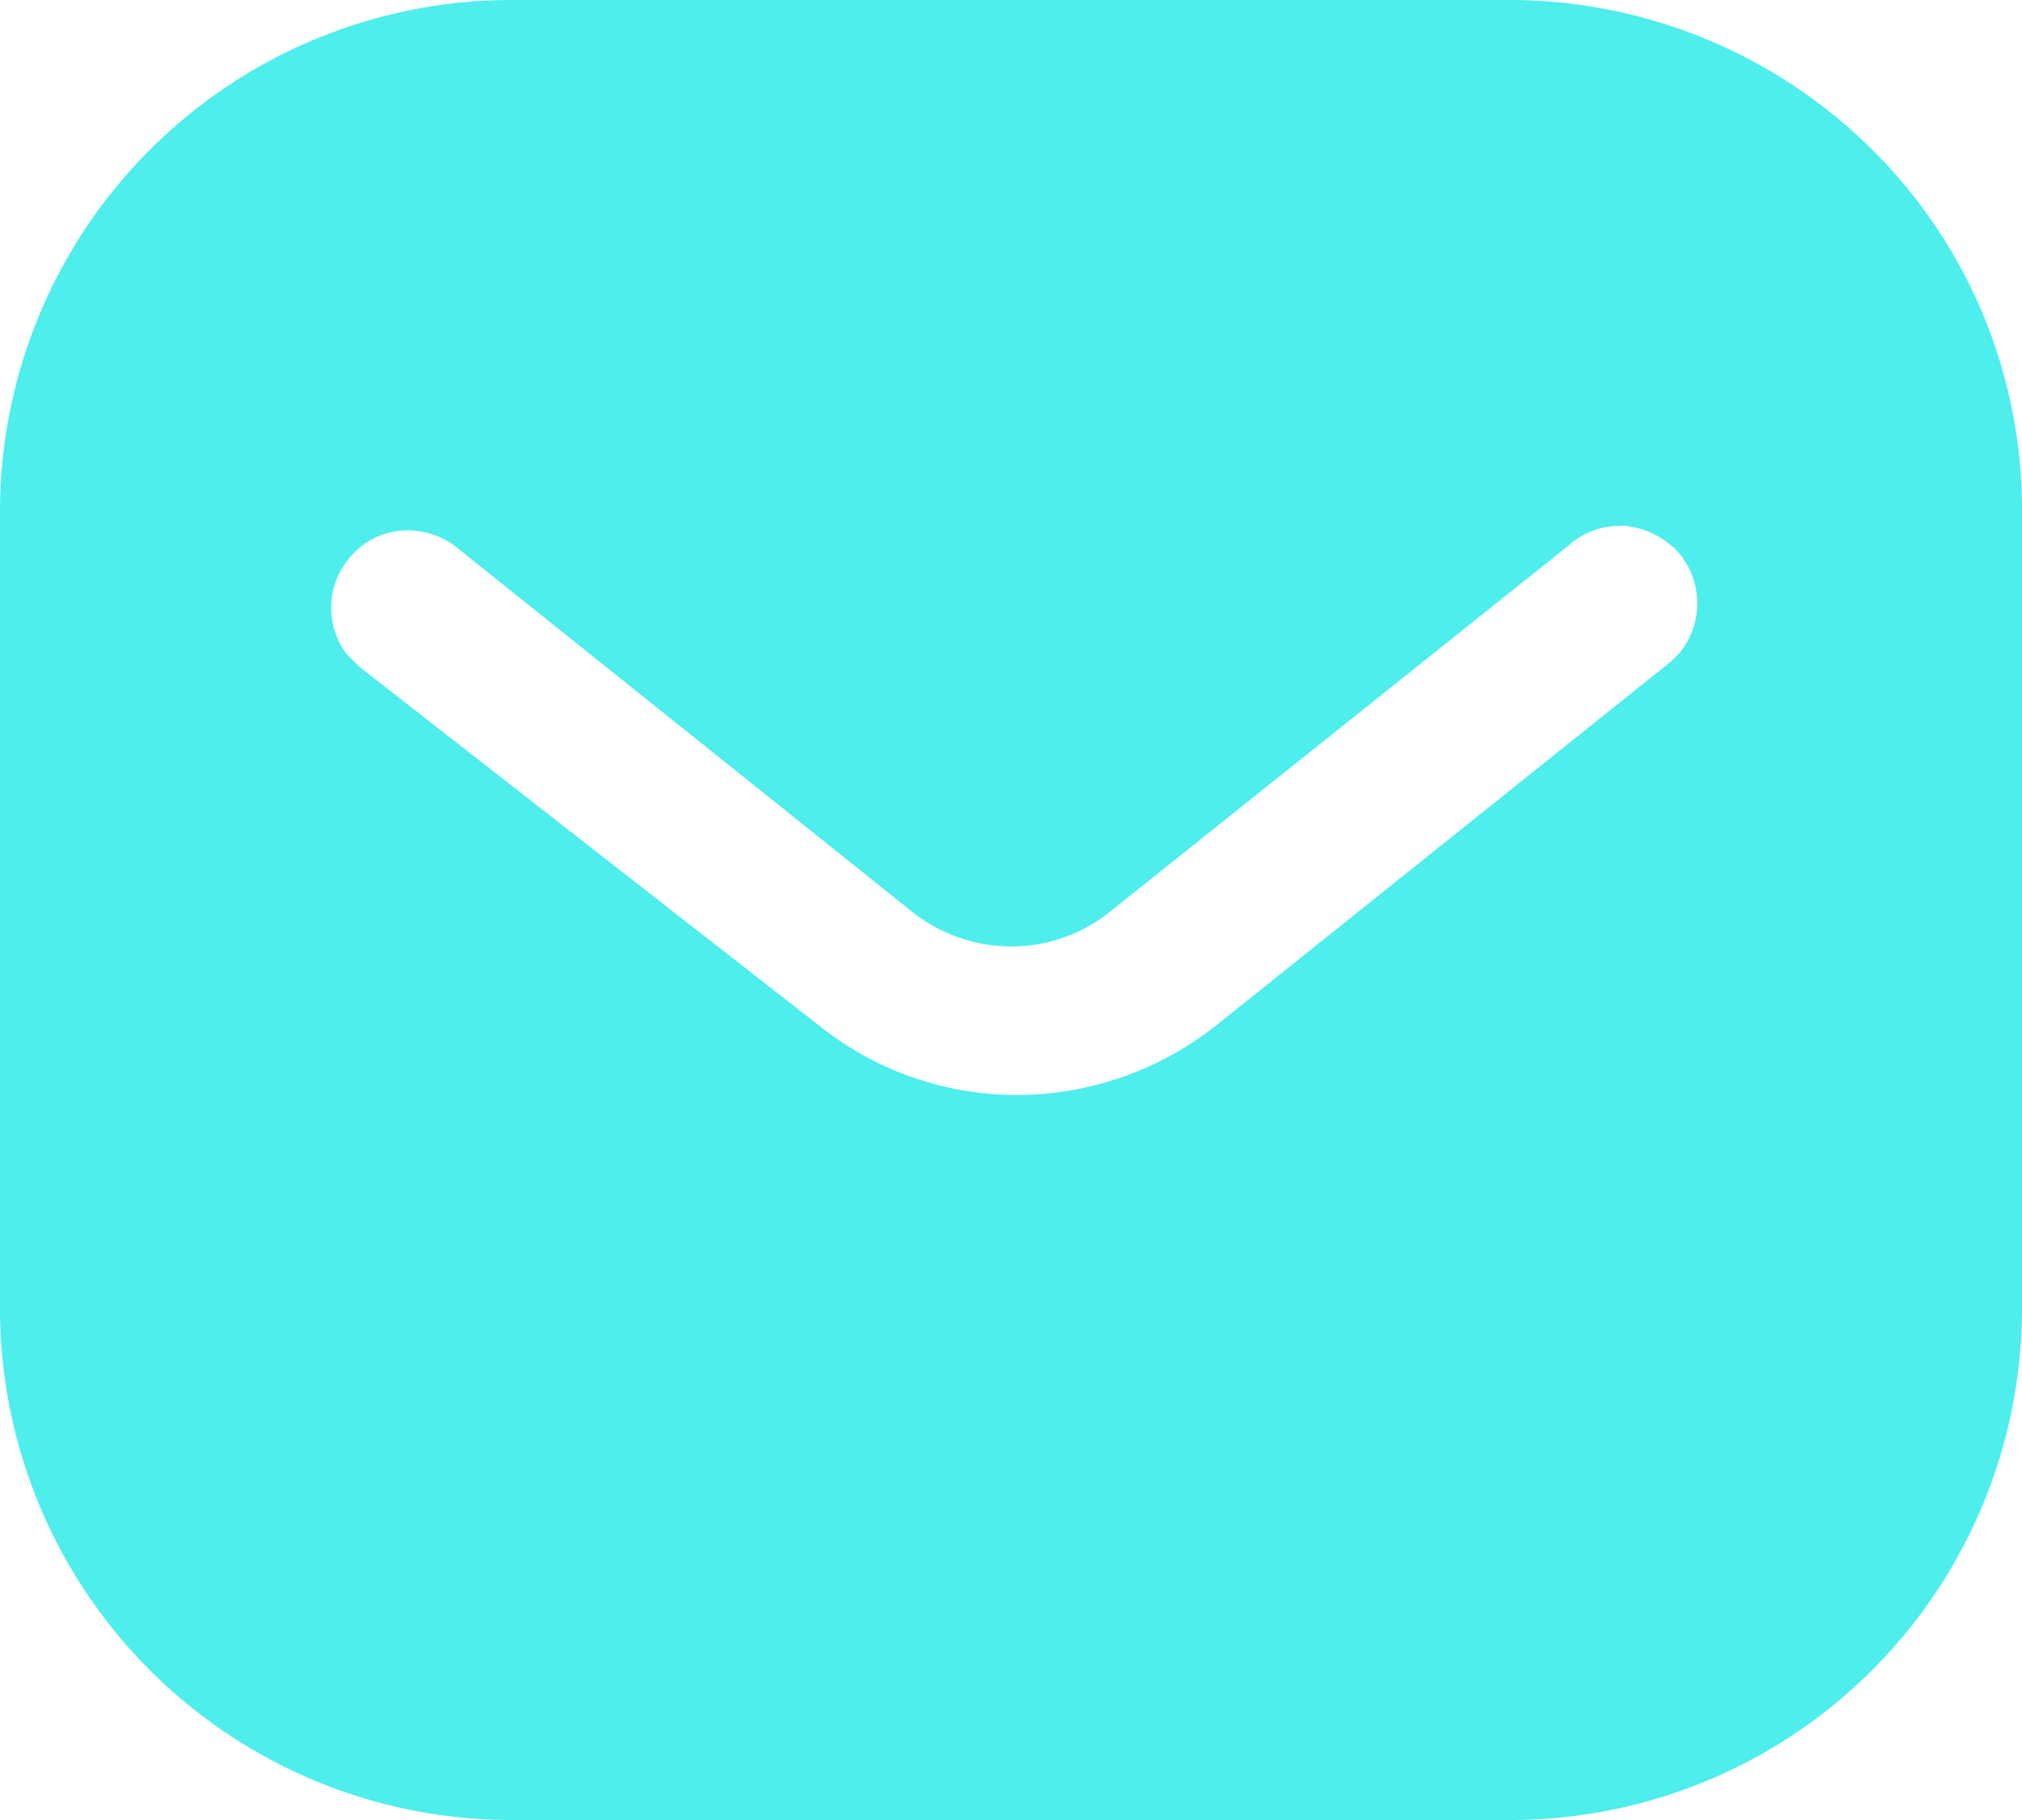 <svg xmlns="http://www.w3.org/2000/svg" width="49.872" height="44.885" viewBox="0 0 49.872 44.885">
  <g id="Message" transform="translate(0)">
    <path id="Message-2" data-name="Message" d="M37.253,44.885H12.617A12.619,12.619,0,0,1,0,32.293v-19.7A12.619,12.619,0,0,1,12.617,0H37.253A12.7,12.7,0,0,1,46.18,3.694a12.5,12.5,0,0,1,3.692,8.9v19.7A12.62,12.62,0,0,1,37.253,44.885ZM10.061,13.08a1.828,1.828,0,0,0-1.333.56,1.905,1.905,0,0,0-.177,2.493l.328.323,11.345,8.854a7.8,7.8,0,0,0,4.863,1.694,7.929,7.929,0,0,0,4.884-1.694l11.25-9,.2-.2a1.93,1.93,0,0,0-.029-2.493,2.073,2.073,0,0,0-1.317-.649l-.105,0a1.894,1.894,0,0,0-1.3.5L27.429,22.443a3.9,3.9,0,0,1-2.485.9,3.97,3.97,0,0,1-2.5-.9L11.221,13.466A1.94,1.94,0,0,0,10.061,13.08Z" transform="translate(0)" fill="#4deeec"/>
  </g>
</svg>
